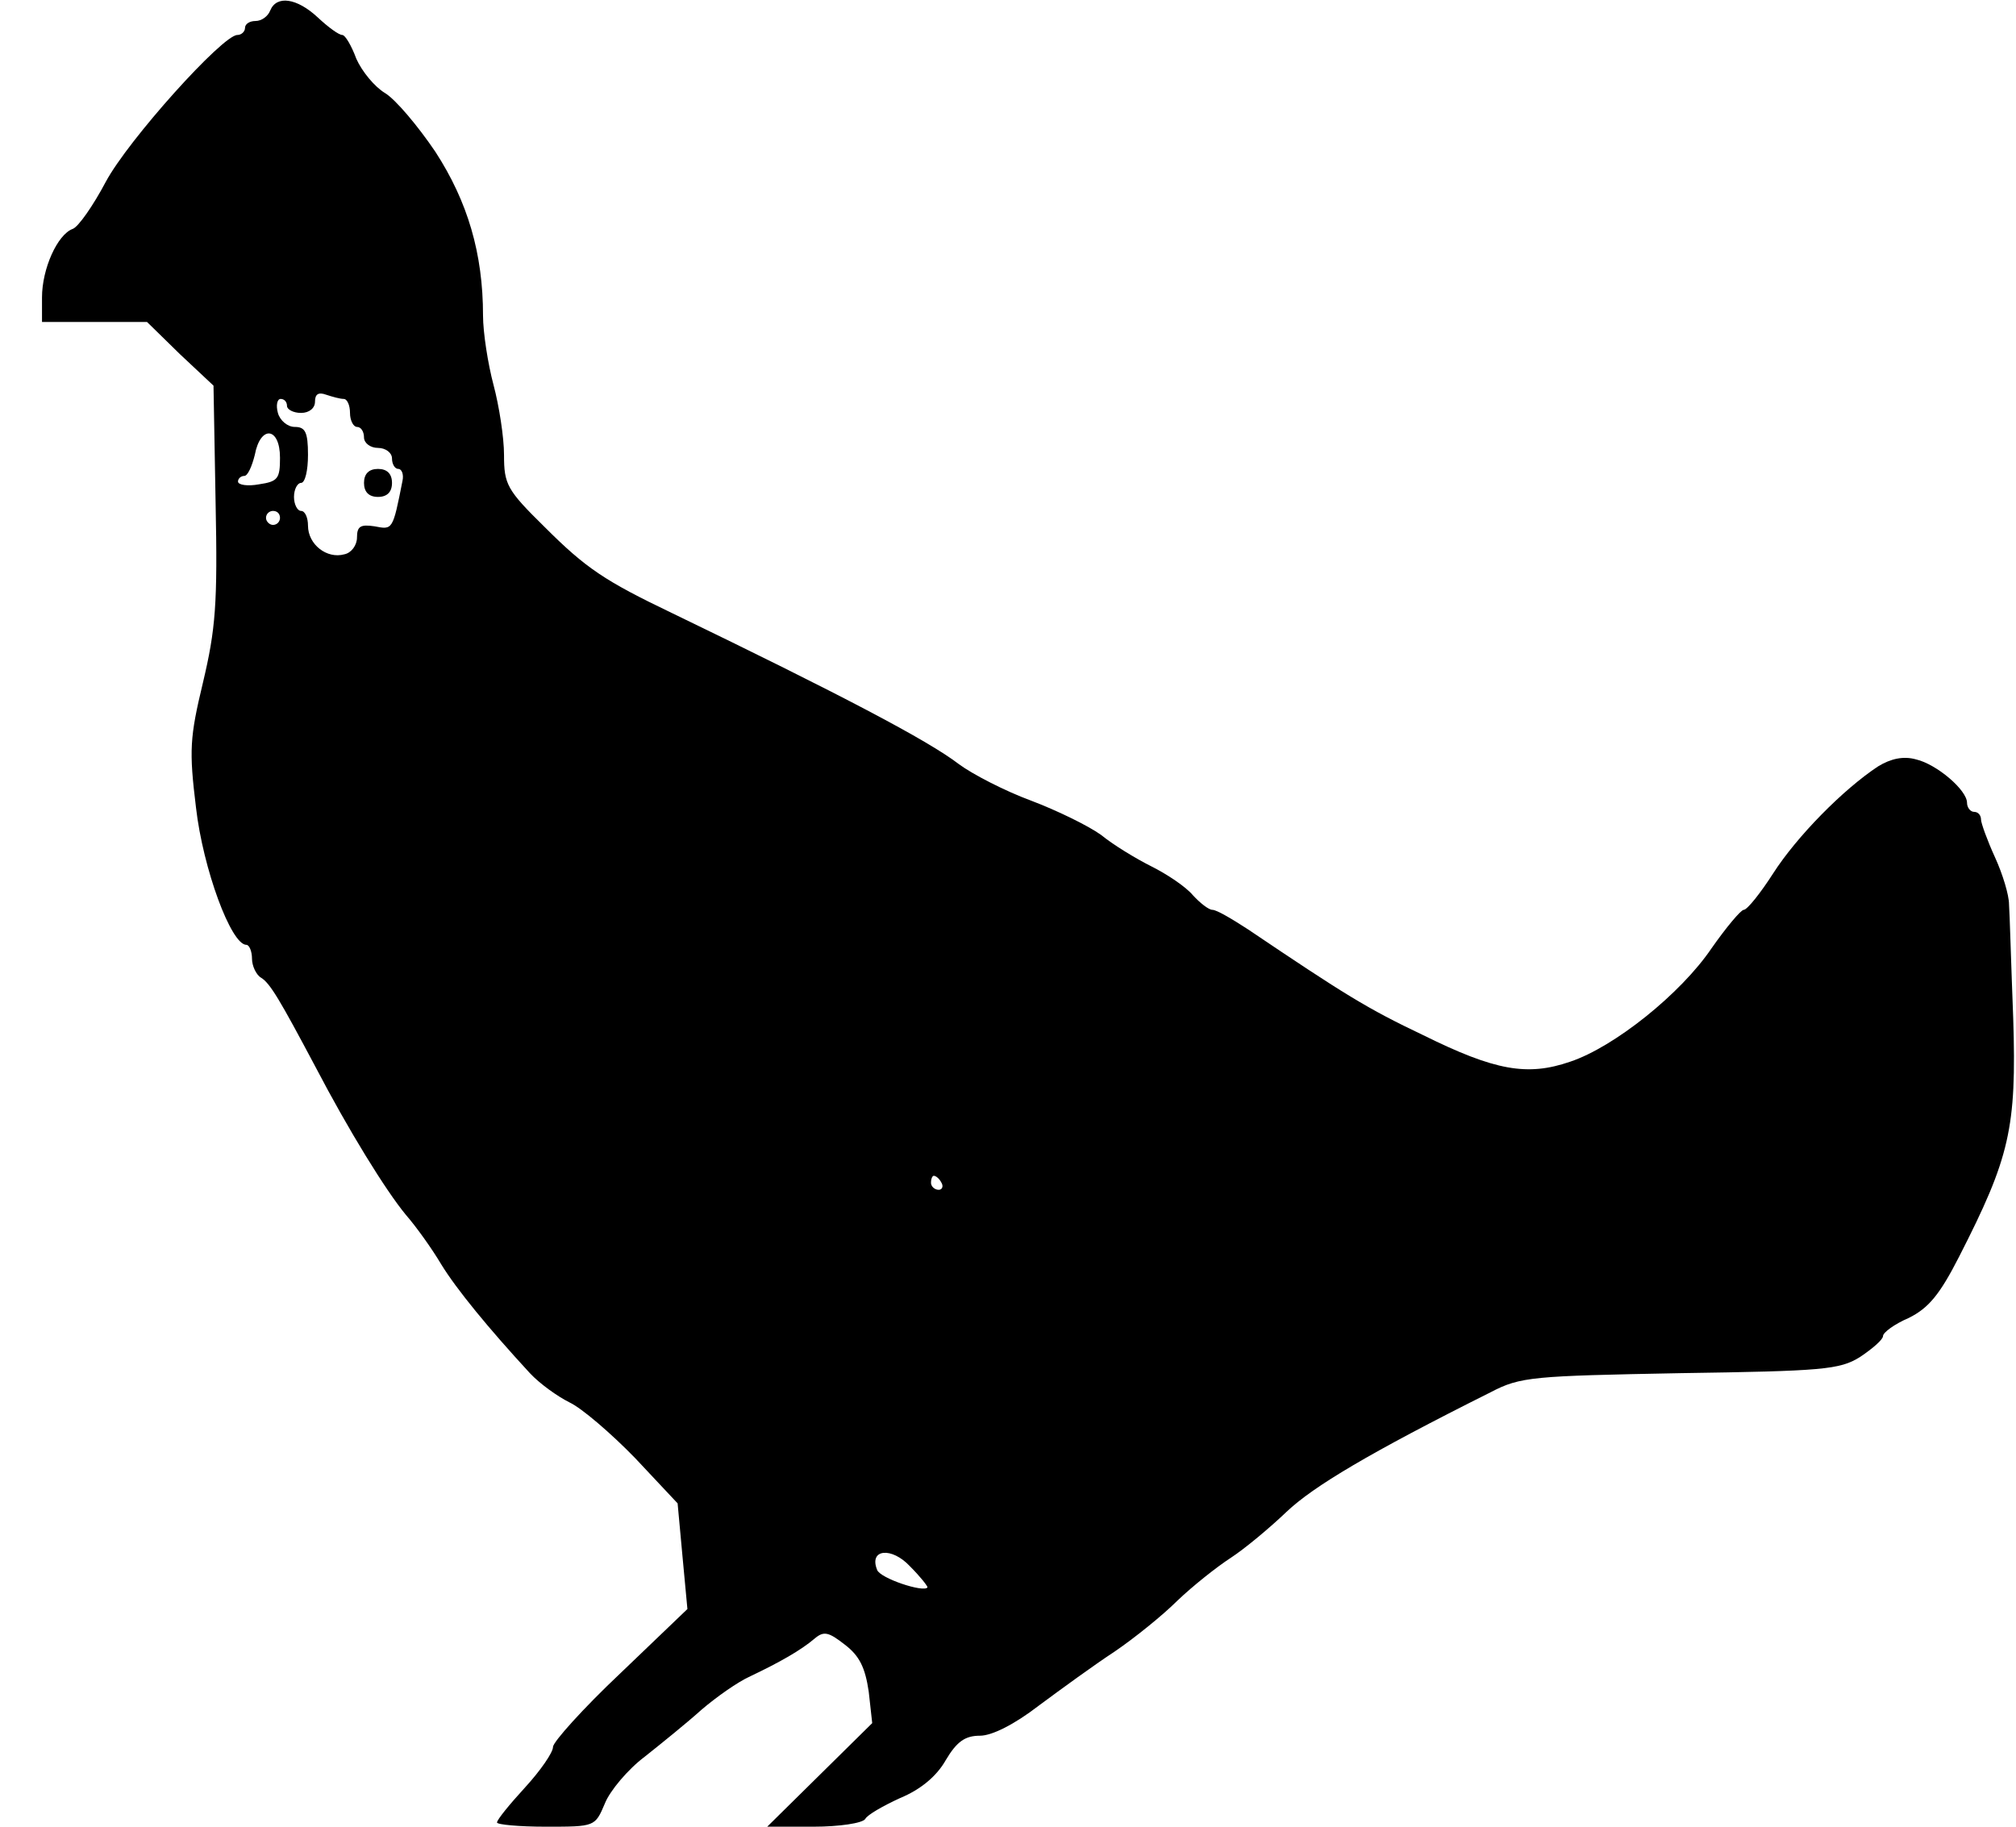 <?xml version="1.0" standalone="no"?>
<!DOCTYPE svg PUBLIC "-//W3C//DTD SVG 20010904//EN"
 "http://www.w3.org/TR/2001/REC-SVG-20010904/DTD/svg10.dtd">
<svg version="1.0" xmlns="http://www.w3.org/2000/svg"
 width="288pt" height="261pt" viewBox="0 0 288 261"
 preserveAspectRatio="xMidYMid meet">
<g transform="translate(0,261) scale(0.1,-0.1)"
fill="#000000" stroke="none">
<path d="M386 2595 c-3 -8 -12 -15 -21 -15 -8 0 -15 -4 -15 -10 0 -5 -5 -10
-11 -10 -21 0 -156 -150 -188 -210 -18 -34 -39 -64 -47 -67 -22 -8 -44 -57
-44 -98 l0 -35 75 0 75 0 47 -46 48 -45 3 -168 c3 -144 0 -180 -18 -256 -19
-79 -20 -97 -10 -179 10 -87 50 -196 72 -196 4 0 8 -9 8 -20 0 -10 6 -23 13
-27 13 -8 27 -32 78 -128 47 -90 100 -176 129 -211 14 -16 37 -48 50 -70 22
-36 68 -92 127 -156 14 -15 39 -33 57 -42 17 -8 59 -44 93 -79 l61 -65 7 -76
7 -75 -96 -92 c-53 -50 -96 -98 -96 -105 0 -8 -18 -34 -40 -58 -22 -24 -40
-46 -40 -50 0 -3 31 -6 70 -6 70 0 70 0 84 33 7 18 33 49 57 67 24 19 61 49
81 67 21 18 52 40 70 48 42 20 72 37 92 54 13 11 20 9 43 -9 21 -16 29 -33 34
-67 l5 -45 -75 -74 -75 -74 66 0 c37 0 70 5 74 11 3 6 26 19 50 30 29 12 52
31 65 54 16 27 28 35 49 35 17 0 49 16 84 43 31 23 79 58 108 77 28 19 69 52
90 73 22 21 56 48 76 61 20 13 56 43 80 66 38 36 118 84 292 171 42 22 60 23
270 27 204 3 228 5 257 23 18 12 33 25 33 30 0 5 16 17 37 26 28 14 44 33 72
88 72 141 82 183 77 340 -3 77 -5 150 -6 163 0 13 -9 43 -20 67 -11 24 -20 49
-20 54 0 6 -4 11 -10 11 -5 0 -10 6 -10 13 0 18 -43 55 -73 62 -18 5 -36 1
-54 -10 -50 -33 -116 -100 -150 -153 -18 -28 -37 -52 -42 -52 -4 0 -25 -25
-46 -55 -44 -65 -139 -141 -202 -162 -61 -21 -107 -13 -210 38 -80 38 -112 58
-250 151 -23 15 -45 28 -51 28 -5 0 -17 9 -28 21 -10 12 -37 30 -59 41 -22 11
-55 31 -72 45 -18 13 -63 35 -100 49 -38 14 -84 38 -103 52 -44 34 -170 100
-410 216 -96 46 -123 64 -182 123 -54 53 -58 61 -58 103 0 25 -7 70 -15 100
-8 30 -15 75 -15 99 0 89 -22 163 -68 234 -25 37 -57 75 -72 84 -15 9 -33 31
-41 49 -7 19 -16 34 -20 34 -5 0 -20 11 -35 25 -30 28 -59 32 -68 10z m105
-555 c5 0 9 -9 9 -20 0 -11 5 -20 10 -20 6 0 10 -7 10 -15 0 -8 9 -15 20 -15
11 0 20 -7 20 -15 0 -8 4 -15 9 -15 5 0 8 -8 6 -17 -14 -71 -14 -70 -40 -65
-20 3 -25 0 -25 -16 0 -11 -8 -22 -18 -24 -25 -7 -52 14 -52 41 0 11 -4 21
-10 21 -5 0 -10 9 -10 20 0 11 5 20 10 20 6 0 10 18 10 40 0 33 -4 40 -19 40
-10 0 -21 9 -24 20 -3 11 -1 20 4 20 5 0 9 -4 9 -10 0 -5 9 -10 20 -10 12 0
20 7 20 16 0 11 5 14 16 10 9 -3 20 -6 25 -6z m-91 -84 c0 -30 -3 -34 -30 -38
-16 -3 -30 -1 -30 4 0 4 4 8 9 8 5 0 11 14 15 30 8 43 36 40 36 -4z m0 -86 c0
-5 -4 -10 -10 -10 -5 0 -10 5 -10 10 0 6 5 10 10 10 6 0 10 -4 10 -10z m945
-950 c3 -5 1 -10 -4 -10 -6 0 -11 5 -11 10 0 6 2 10 4 10 3 0 8 -4 11 -10z
m-20 -578 c-5 -8 -68 13 -72 25 -12 30 21 33 47 5 15 -15 25 -28 25 -30z"/>
<path d="M520 1920 c0 -13 7 -20 20 -20 13 0 20 7 20 20 0 13 -7 20 -20 20
-13 0 -20 -7 -20 -20z"/>
</g>
</svg>
